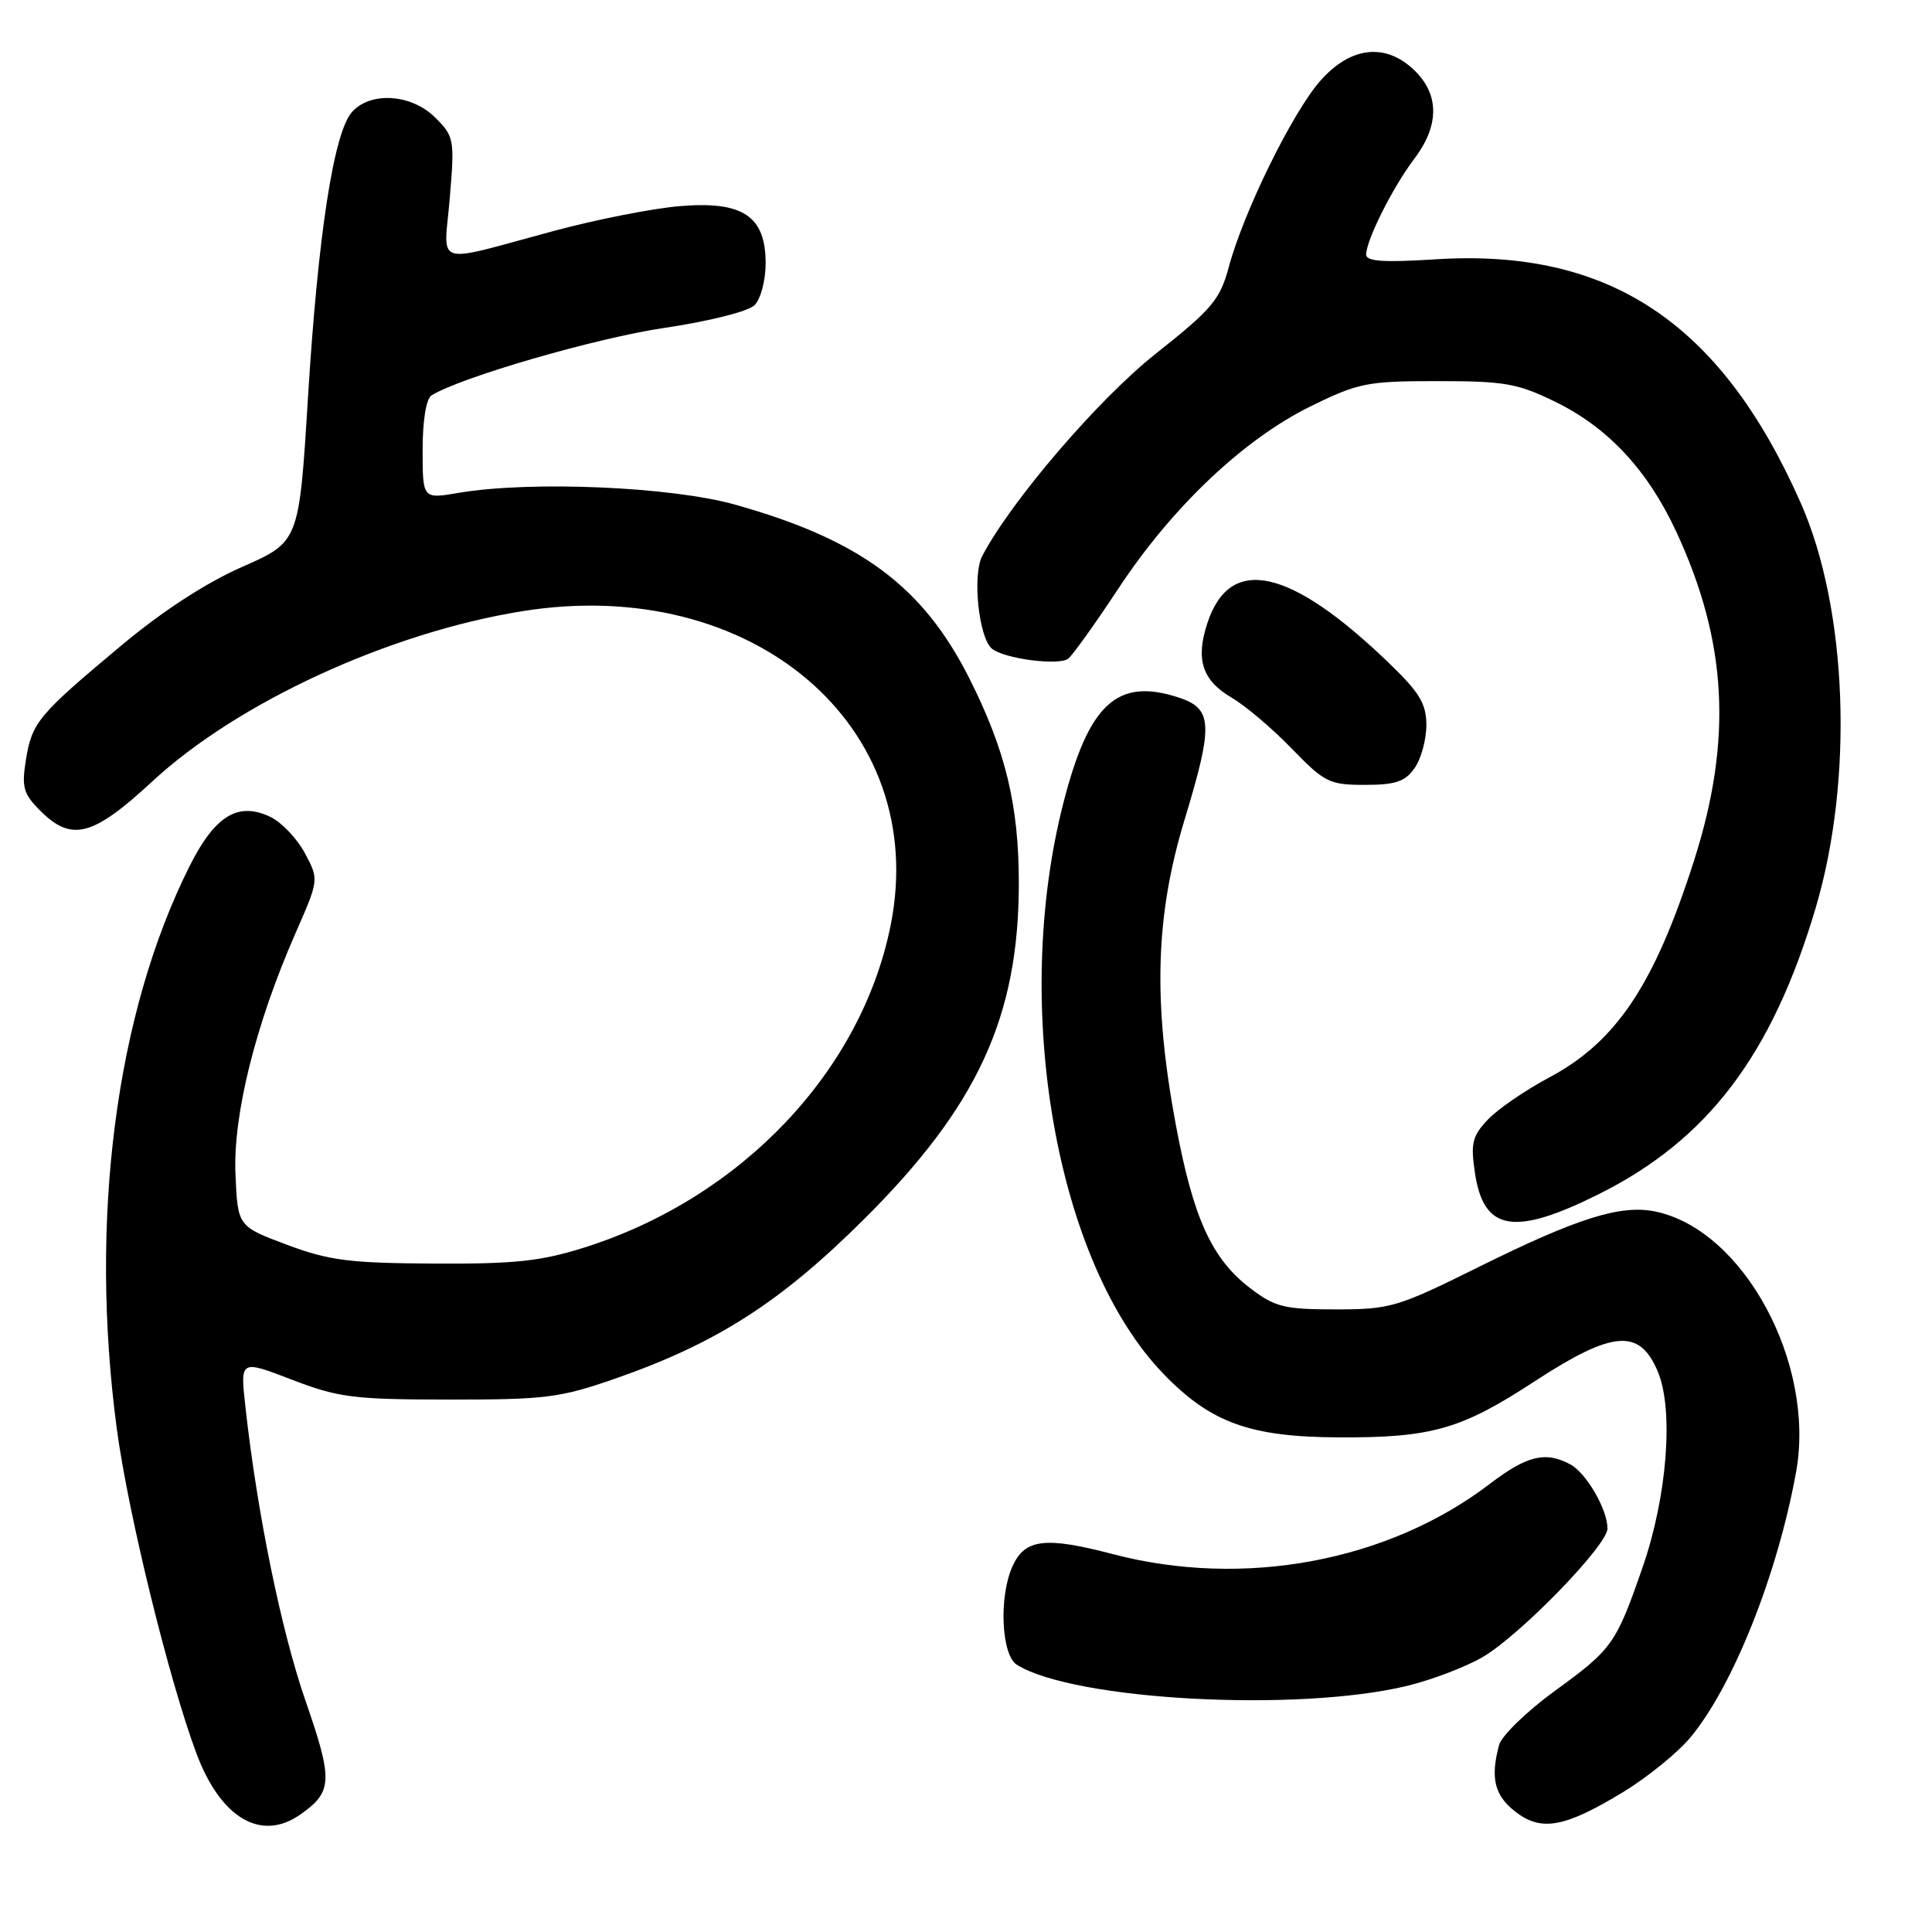 <?xml version="1.0" encoding="UTF-8" standalone="no"?>
<!DOCTYPE svg PUBLIC "-//W3C//DTD SVG 1.1//EN" "http://www.w3.org/Graphics/SVG/1.1/DTD/svg11.dtd" >
<svg xmlns="http://www.w3.org/2000/svg" xmlns:xlink="http://www.w3.org/1999/xlink" version="1.1" viewBox="0 0 256 256">
 <g >
 <path fill="currentColor"
d=" M 39.77 240.45 C 44.08 237.43 44.15 235.94 40.48 225.36 C 37.26 216.07 34.07 200.47 32.51 186.34 C 31.83 180.18 31.83 180.18 38.66 182.81 C 44.86 185.19 46.81 185.44 59.50 185.45 C 72.26 185.46 74.21 185.22 81.50 182.68 C 94.99 177.98 103.43 172.56 114.54 161.50 C 129.55 146.55 135.00 134.69 135.00 117.00 C 135.00 106.70 133.24 99.41 128.45 89.90 C 122.30 77.68 113.97 71.51 97.38 66.86 C 88.90 64.48 70.23 63.69 60.75 65.31 C 56.00 66.12 56.00 66.12 56.00 59.62 C 56.00 55.69 56.47 52.83 57.18 52.39 C 61.07 49.98 78.98 44.79 87.96 43.46 C 93.97 42.57 99.14 41.27 99.98 40.44 C 100.80 39.62 101.45 37.16 101.45 34.88 C 101.45 28.60 98.41 26.60 90.00 27.32 C 86.42 27.63 79.00 29.09 73.50 30.57 C 57.07 34.98 58.83 35.53 59.60 26.21 C 60.25 18.48 60.18 18.08 57.68 15.59 C 54.55 12.46 49.14 12.08 46.66 14.82 C 44.23 17.50 42.14 31.05 40.81 52.65 C 39.63 71.80 39.63 71.80 32.10 75.11 C 27.28 77.23 21.50 80.99 16.04 85.56 C 5.04 94.75 4.23 95.73 3.43 100.71 C 2.85 104.31 3.10 105.20 5.34 107.43 C 9.49 111.58 12.29 110.84 20.15 103.57 C 31.49 93.06 51.54 83.83 69.18 80.99 C 99.67 76.07 123.32 96.23 118.01 122.63 C 114.13 141.96 98.21 158.72 77.50 165.28 C 71.69 167.12 68.29 167.49 57.50 167.43 C 46.28 167.37 43.61 167.03 38.00 164.93 C 31.50 162.49 31.50 162.49 31.20 155.59 C 30.86 147.77 33.87 135.68 39.17 123.62 C 42.27 116.55 42.27 116.55 40.39 113.03 C 39.35 111.10 37.30 108.95 35.84 108.25 C 31.57 106.20 28.50 108.05 25.15 114.71 C 15.34 134.22 11.79 161.57 15.47 189.27 C 16.96 200.48 22.39 222.62 26.03 232.34 C 29.23 240.91 34.59 244.07 39.77 240.45 Z  M 215.09 237.45 C 218.31 235.49 222.32 232.23 224.01 230.19 C 229.66 223.38 235.53 208.61 237.99 195.06 C 240.60 180.65 231.03 162.94 219.33 160.53 C 214.77 159.59 209.03 161.39 196.06 167.82 C 185.16 173.23 184.25 173.50 176.98 173.50 C 170.15 173.50 168.95 173.20 165.66 170.69 C 160.57 166.81 158.12 161.43 155.81 149.08 C 152.76 132.74 153.08 121.41 156.96 108.62 C 160.81 95.94 160.70 93.89 156.11 92.40 C 148.02 89.79 144.27 93.25 140.90 106.41 C 133.98 133.43 139.96 167.41 154.22 182.10 C 160.47 188.55 165.68 190.42 177.50 190.46 C 189.71 190.51 193.62 189.39 203.29 183.07 C 213.72 176.26 217.26 175.98 219.67 181.75 C 221.80 186.82 220.91 198.28 217.67 207.62 C 214.15 217.80 213.65 218.51 206.07 224.02 C 202.31 226.75 198.96 230.00 198.63 231.24 C 197.47 235.58 198.02 237.87 200.73 240.01 C 204.21 242.74 207.28 242.19 215.09 237.45 Z  M 186.48 223.38 C 189.76 222.58 194.26 220.86 196.48 219.56 C 201.47 216.63 213.00 204.75 213.00 202.54 C 213.00 200.00 210.19 195.17 208.06 194.03 C 204.77 192.27 202.32 192.87 197.37 196.65 C 183.92 206.91 164.82 210.47 147.50 205.94 C 138.50 203.58 135.82 203.90 134.17 207.52 C 132.33 211.57 132.67 219.31 134.75 220.60 C 142.34 225.31 171.97 226.90 186.48 223.38 Z  M 211.81 158.25 C 226.30 151.03 234.80 139.81 240.59 120.29 C 245.65 103.22 244.82 80.69 238.60 66.63 C 228.05 42.77 213.26 32.90 190.25 34.36 C 183.30 34.80 181.01 34.64 181.02 33.72 C 181.06 31.76 184.56 24.79 187.39 21.06 C 190.69 16.70 190.74 12.65 187.55 9.45 C 183.71 5.62 179.00 6.09 174.93 10.73 C 171.23 14.94 164.77 28.11 162.82 35.39 C 161.66 39.70 160.62 40.95 153.15 46.86 C 145.55 52.88 133.99 66.36 130.15 73.67 C 128.82 76.21 129.69 84.50 131.43 85.95 C 133.05 87.28 140.27 88.24 141.54 87.28 C 142.11 86.85 145.13 82.63 148.25 77.90 C 155.34 67.16 164.79 58.21 173.66 53.84 C 180.00 50.73 181.14 50.50 190.48 50.50 C 199.41 50.50 201.11 50.80 206.16 53.28 C 213.09 56.68 218.31 62.29 222.08 70.38 C 228.87 84.95 229.59 97.99 224.48 114.00 C 219.22 130.47 214.18 138.03 205.28 142.77 C 202.09 144.47 198.42 146.99 197.12 148.38 C 195.08 150.55 194.85 151.50 195.44 155.43 C 196.59 163.14 200.61 163.83 211.81 158.25 Z  M 187.44 101.78 C 188.30 100.56 189.00 98.00 189.00 96.09 C 189.00 93.25 188.11 91.77 184.04 87.85 C 170.94 75.23 162.98 73.47 159.99 82.55 C 158.39 87.38 159.29 90.15 163.21 92.45 C 165.02 93.51 168.60 96.54 171.16 99.19 C 175.51 103.68 176.15 104.00 180.85 104.00 C 184.92 104.00 186.19 103.57 187.44 101.78 Z "/>
</g>
</svg>